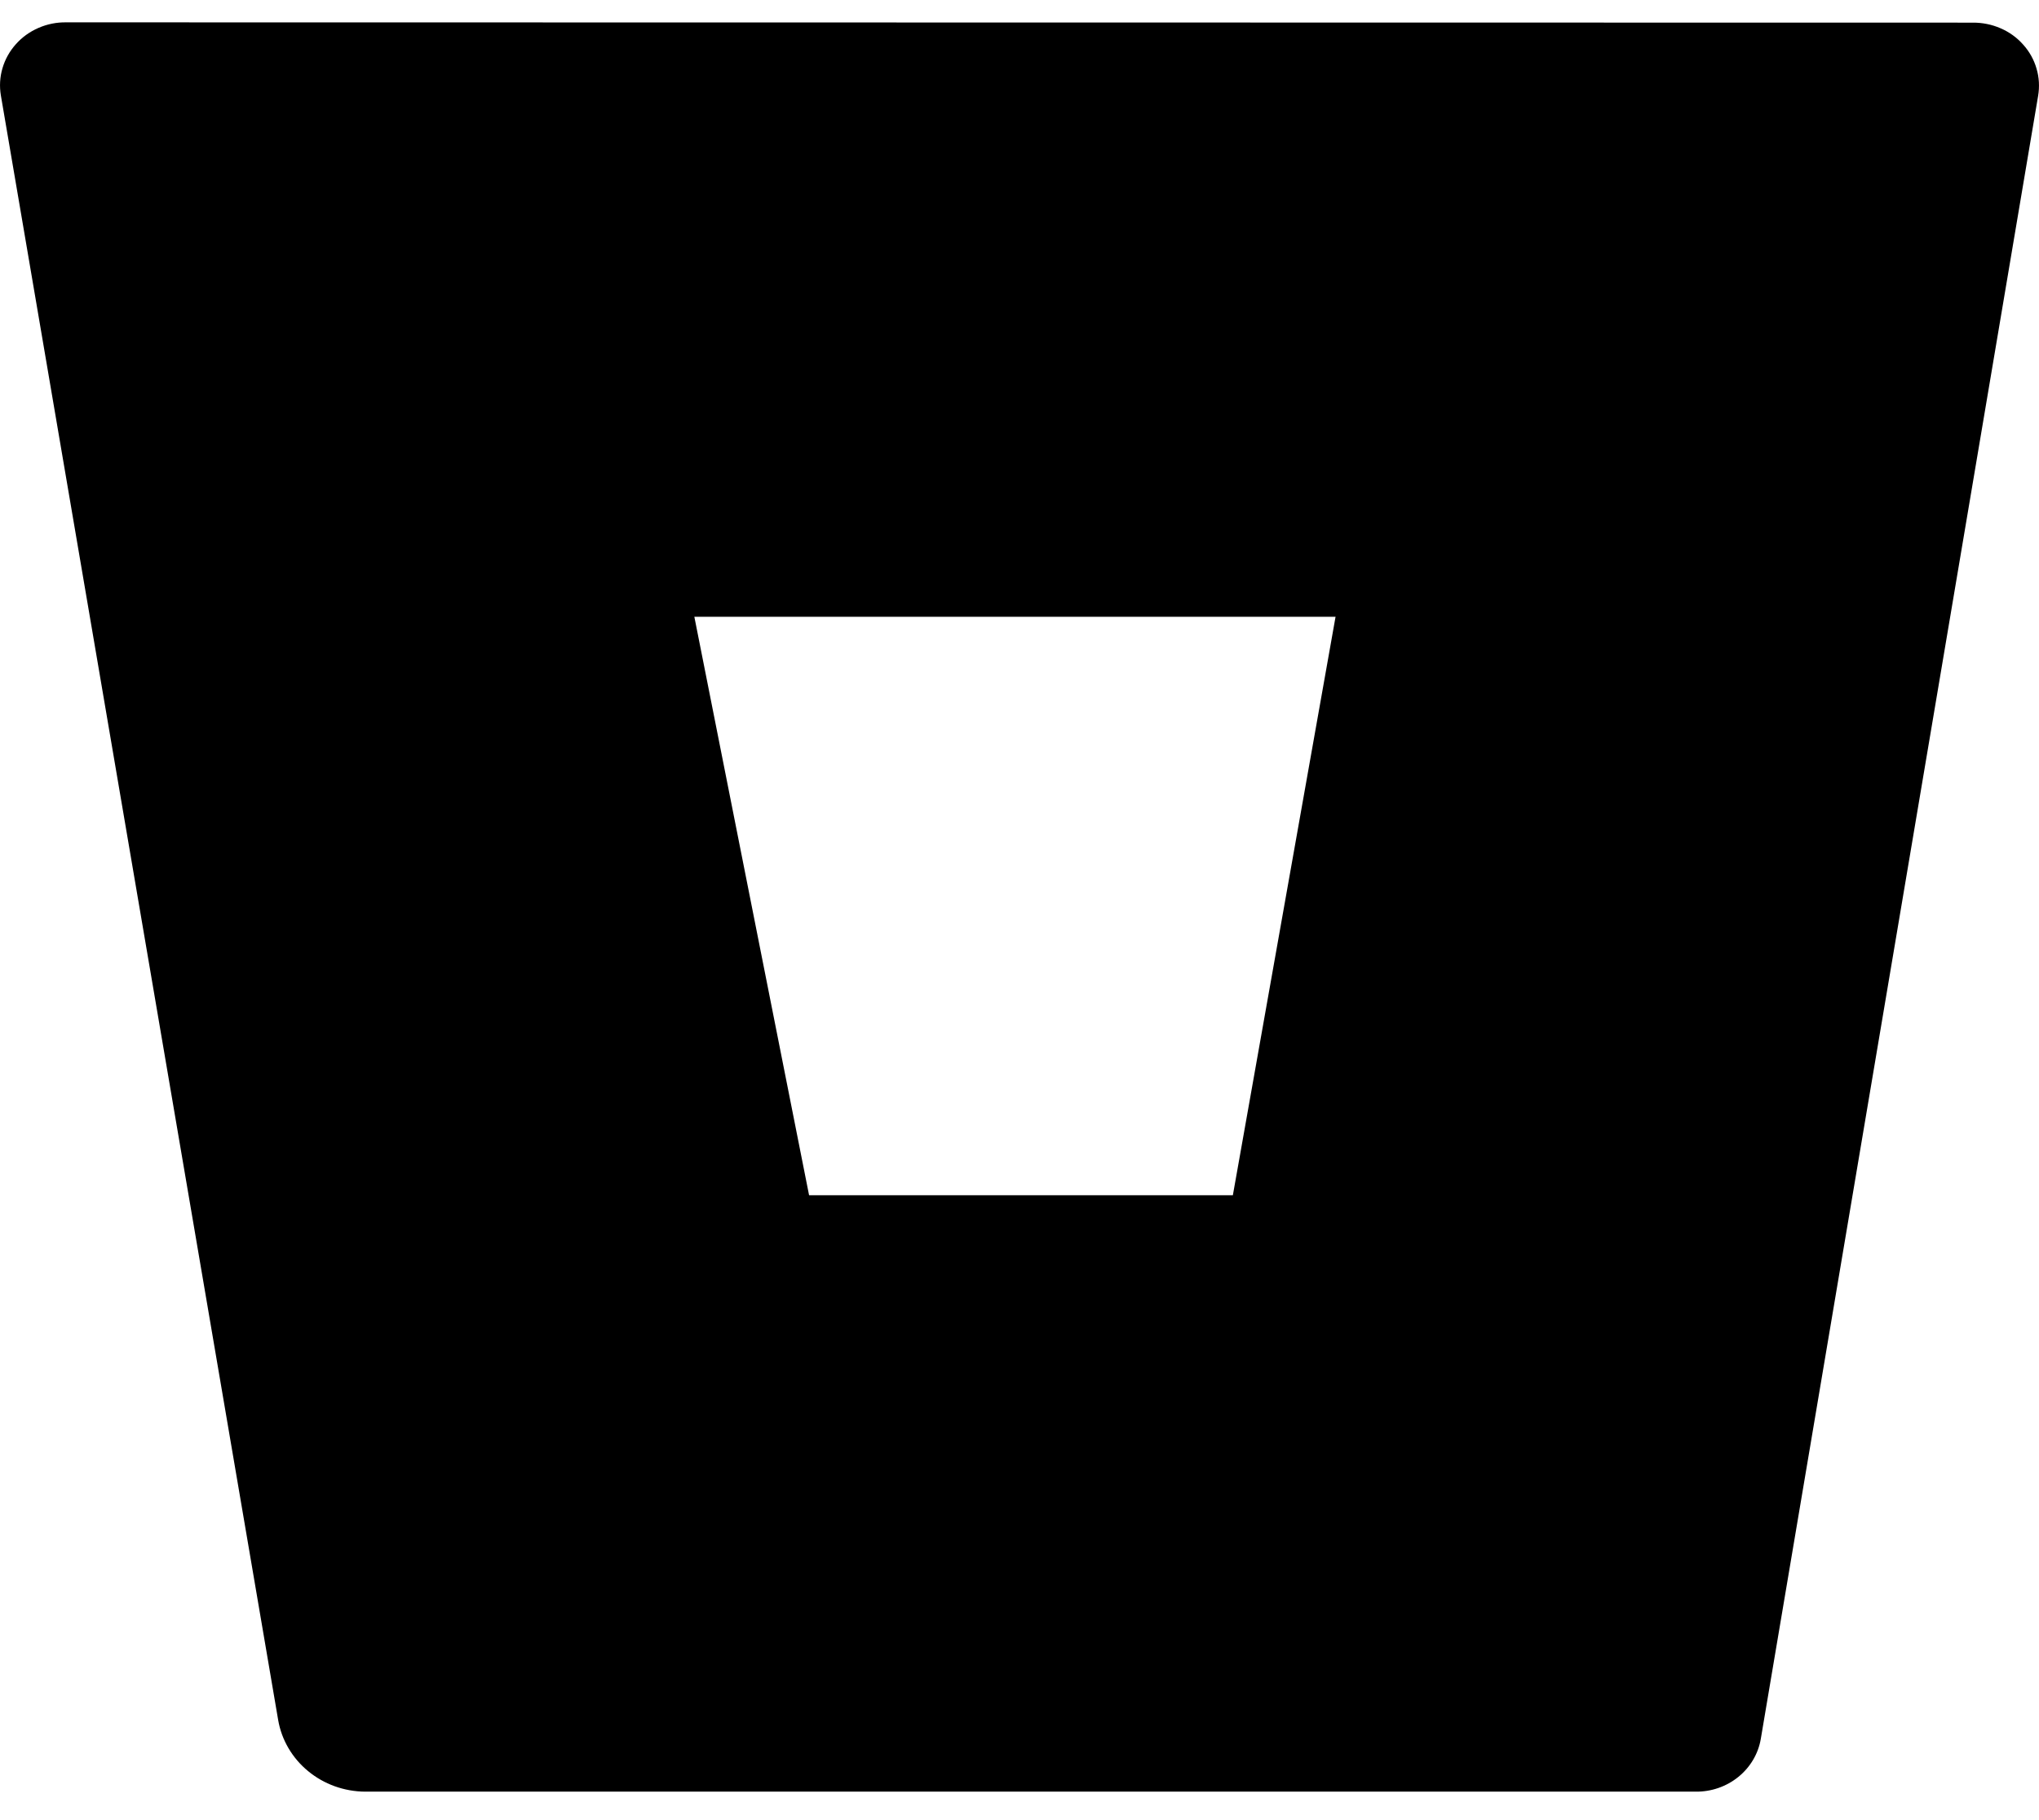 <svg width="28" height="25" viewBox="0 0 28 25" fill="none" xmlns="http://www.w3.org/2000/svg">
<g clip-path="url(#clip0_733_458)">
<path d="M0.909 0.307C0.778 0.305 0.648 0.331 0.529 0.383C0.409 0.435 0.303 0.511 0.218 0.607C0.132 0.703 0.069 0.816 0.034 0.937C-0.002 1.059 -0.009 1.187 0.012 1.311L3.82 23.626C3.867 23.899 4.013 24.148 4.231 24.327C4.449 24.507 4.726 24.607 5.013 24.609H23.283C23.498 24.612 23.707 24.54 23.872 24.406C24.036 24.273 24.146 24.087 24.18 23.882L27.988 1.316C28.009 1.191 28.002 1.063 27.966 0.942C27.931 0.82 27.868 0.707 27.782 0.612C27.697 0.516 27.591 0.439 27.471 0.388C27.352 0.336 27.222 0.31 27.091 0.311L0.909 0.307ZM16.945 16.435H11.114L9.535 8.472H18.358L16.945 16.435Z" fill="#000000"/>
<path d="M26.754 8.461H18.342L16.93 16.417H11.103L4.223 24.299C4.441 24.481 4.719 24.582 5.007 24.585H23.267C23.482 24.587 23.691 24.515 23.855 24.382C24.02 24.249 24.13 24.063 24.164 23.858L26.754 8.461Z" fill="#000000"/>
</g>
<defs>
<clipPath id="clip0_733_458">
<rect width="28" height="24.387" fill="white" transform="translate(0 0.307)"/>
</clipPath>
</defs>
</svg>

